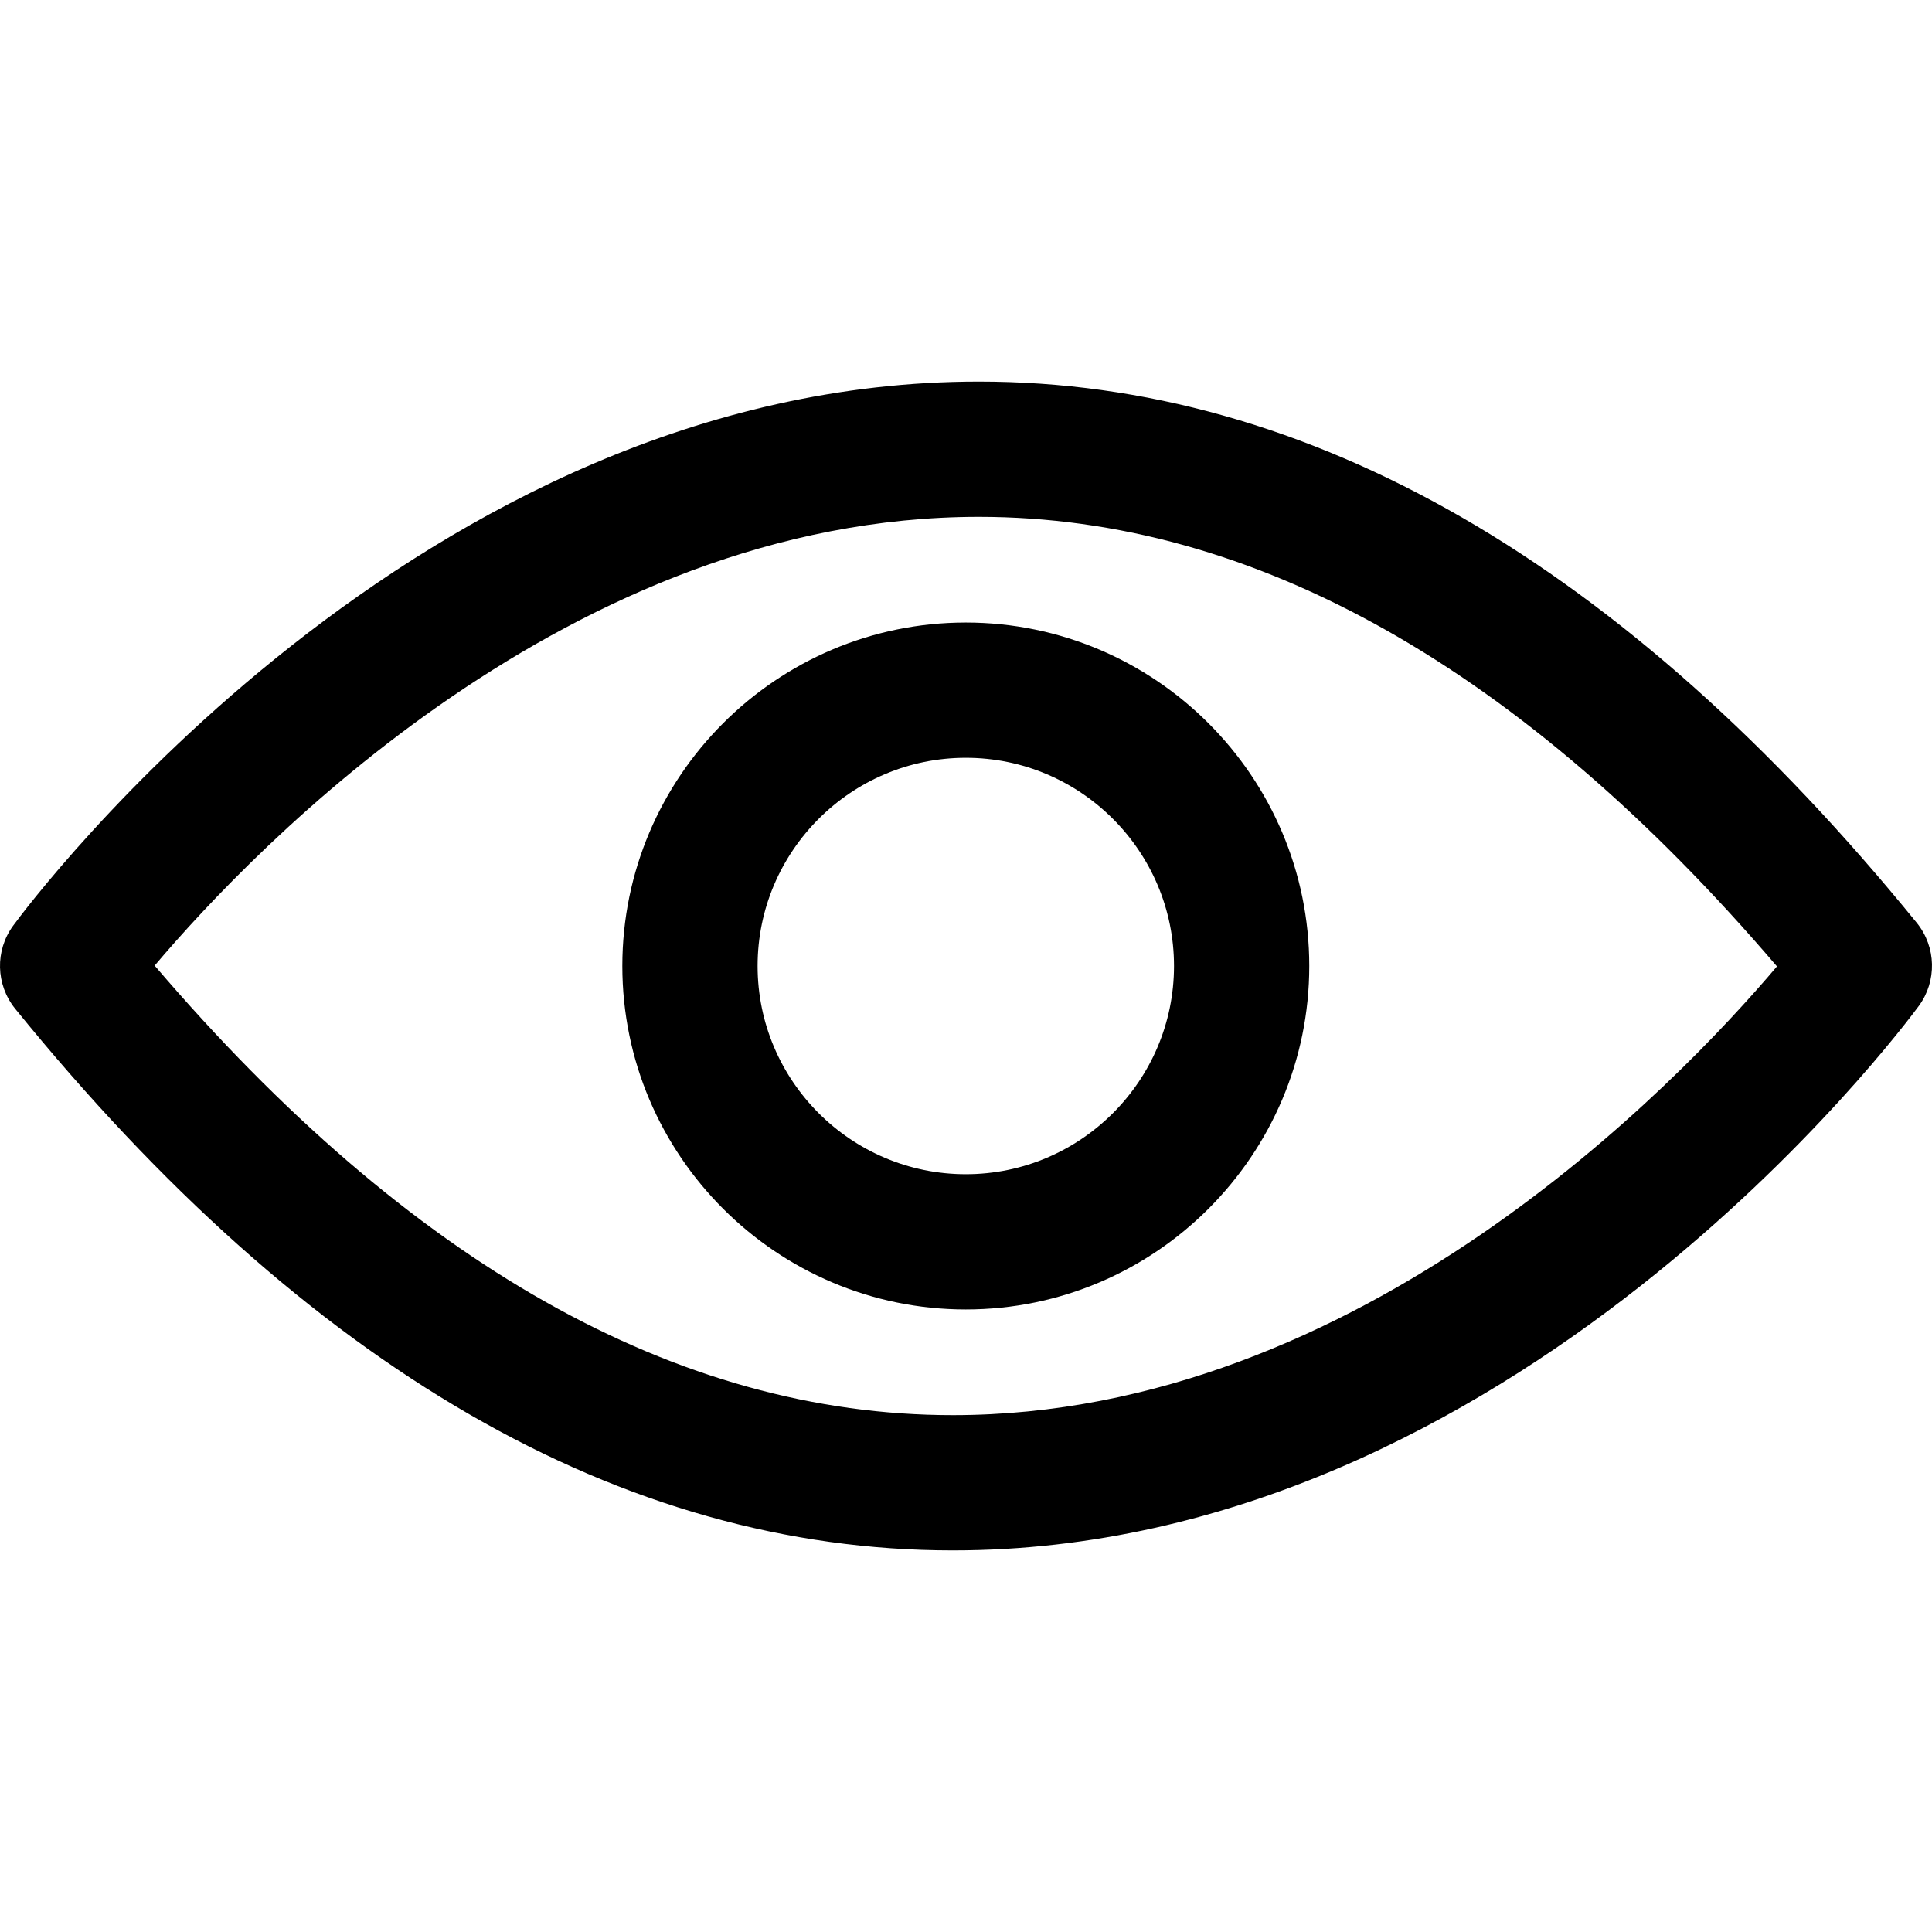 <svg xmlns="http://www.w3.org/2000/svg" viewBox="0 0 489.935 489.935"><path d="M486.617 255.067c4.6-6.3 4.4-14.9-.5-21-74.1-91.1-154.1-137.3-237.9-137.3-142.1 0-240.8 132.4-244.9 138-4.6 6.3-4.4 14.9.5 21 74 91.2 154 137.4 237.8 137.4 142.1 0 240.8-132.4 245-138.1zm-245 103.8c-69.8 0-137.8-38.4-202.4-114 25.3-29.9 105.7-113.8 209-113.8 69.8 0 137.8 38.4 202.4 114-25.3 29.9-105.7 113.8-209 113.8z"/><path d="M244.917 157.867c-48 0-87.1 39.1-87.1 87.1s39.1 87.1 87.1 87.1 87.1-39.1 87.1-87.1-39.1-87.1-87.1-87.1zm0 139.9c-29.1 0-52.8-23.7-52.8-52.8s23.7-52.8 52.8-52.8 52.8 23.7 52.8 52.8-23.7 52.8-52.8 52.8z"/></svg>